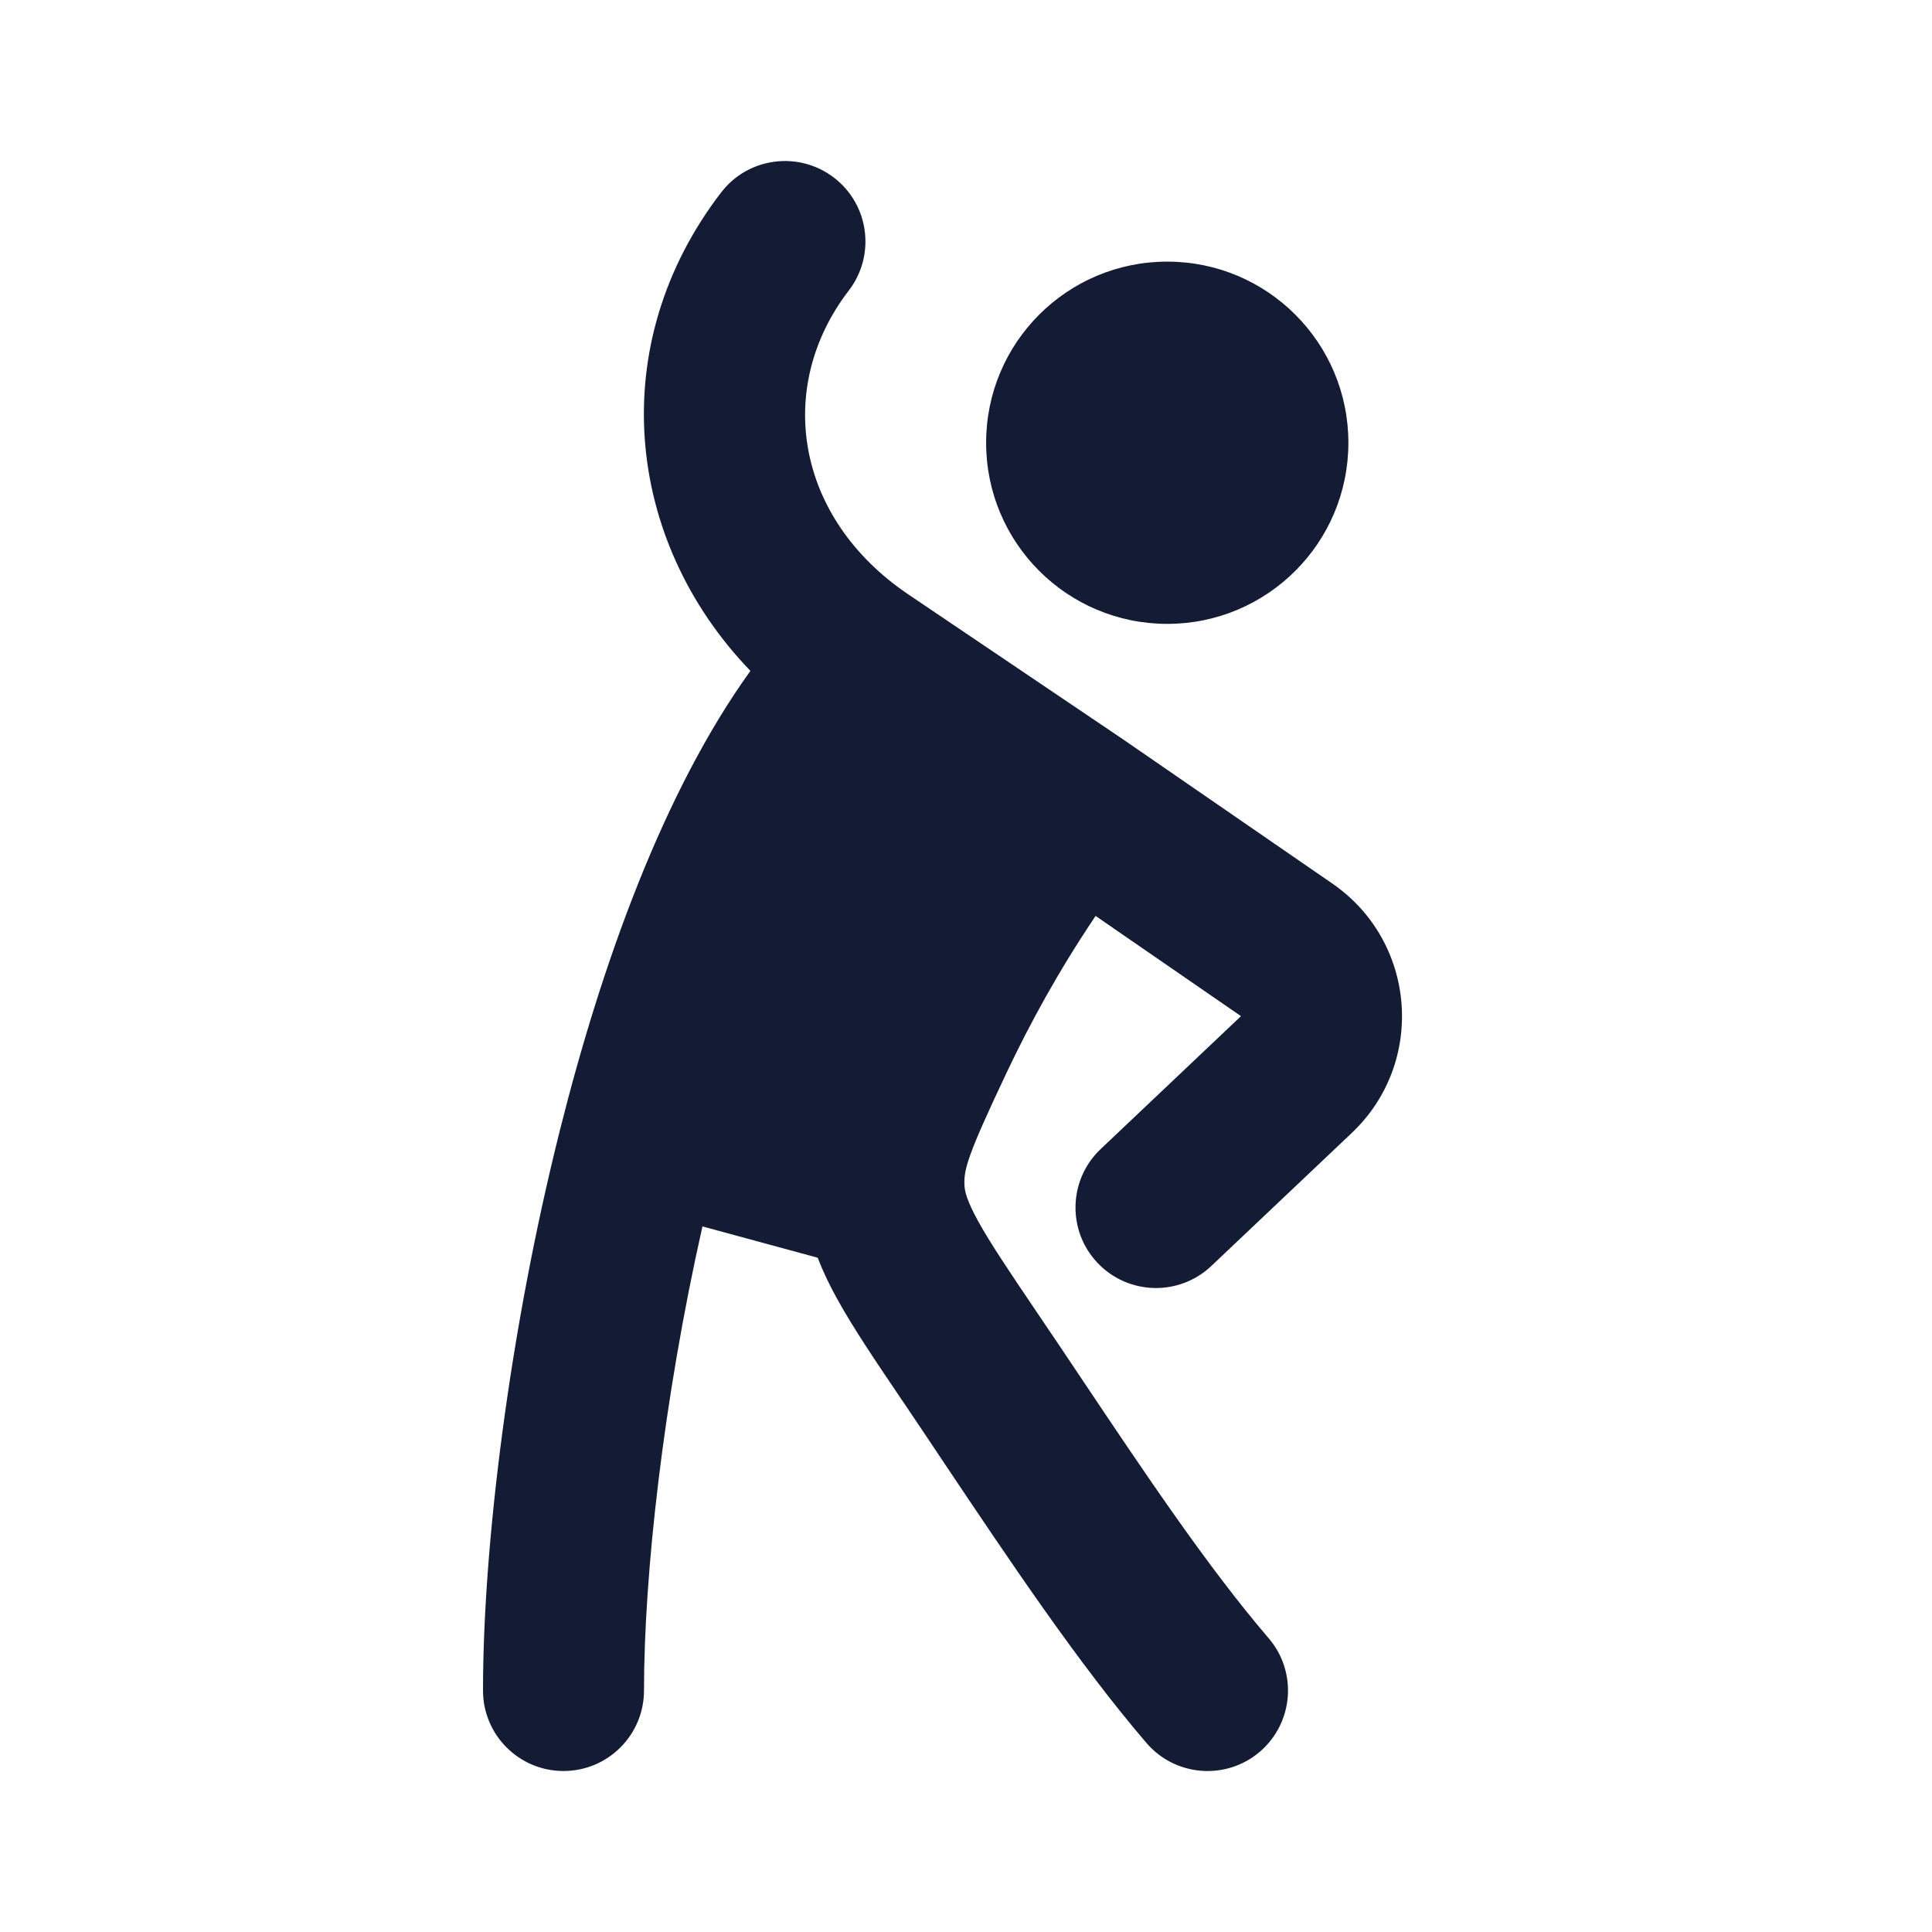 <svg width="24" height="24" viewBox="0 0 24 24" fill="none" xmlns="http://www.w3.org/2000/svg">
<path fill-rule="evenodd" clip-rule="evenodd" d="M10.544 3.609C10.88 3.171 10.798 2.543 10.36 2.207C9.922 1.871 9.294 1.953 8.958 2.391C7.51 4.276 7.757 6.71 9.322 8.334C8.241 9.834 7.474 11.974 6.956 14.038C6.32 16.569 6 19.223 6 21C6 21.553 6.448 22 7 22C7.552 22 8 21.553 8 21C8 19.567 8.238 17.402 8.726 15.235L10.158 15.624C10.226 15.802 10.309 15.972 10.401 16.138C10.599 16.497 10.877 16.908 11.198 17.383L11.222 17.418C11.389 17.665 11.559 17.919 11.731 18.177C12.539 19.383 13.399 20.669 14.241 21.651C14.6 22.07 15.232 22.119 15.651 21.76C16.07 21.4 16.119 20.769 15.759 20.35C15.003 19.467 14.227 18.309 13.421 17.105L13.421 17.105C13.242 16.837 13.061 16.567 12.878 16.298C12.526 15.777 12.301 15.442 12.152 15.172C12.01 14.915 11.986 14.801 11.982 14.737C11.966 14.532 12.024 14.341 12.506 13.322C12.791 12.72 13.146 12.067 13.61 11.378L15.416 12.623L13.673 14.274C13.272 14.654 13.254 15.287 13.634 15.688C14.014 16.089 14.647 16.106 15.048 15.726L16.791 14.075C17.715 13.201 17.598 11.698 16.551 10.976L13.94 9.177L11.285 7.385C9.875 6.433 9.624 4.807 10.544 3.609ZM14.5 3.25C13.257 3.25 12.25 4.257 12.25 5.5C12.25 6.743 13.257 7.75 14.5 7.75C15.743 7.75 16.75 6.743 16.75 5.5C16.75 4.257 15.743 3.25 14.5 3.25Z" fill="#141B34"/>
</svg>
